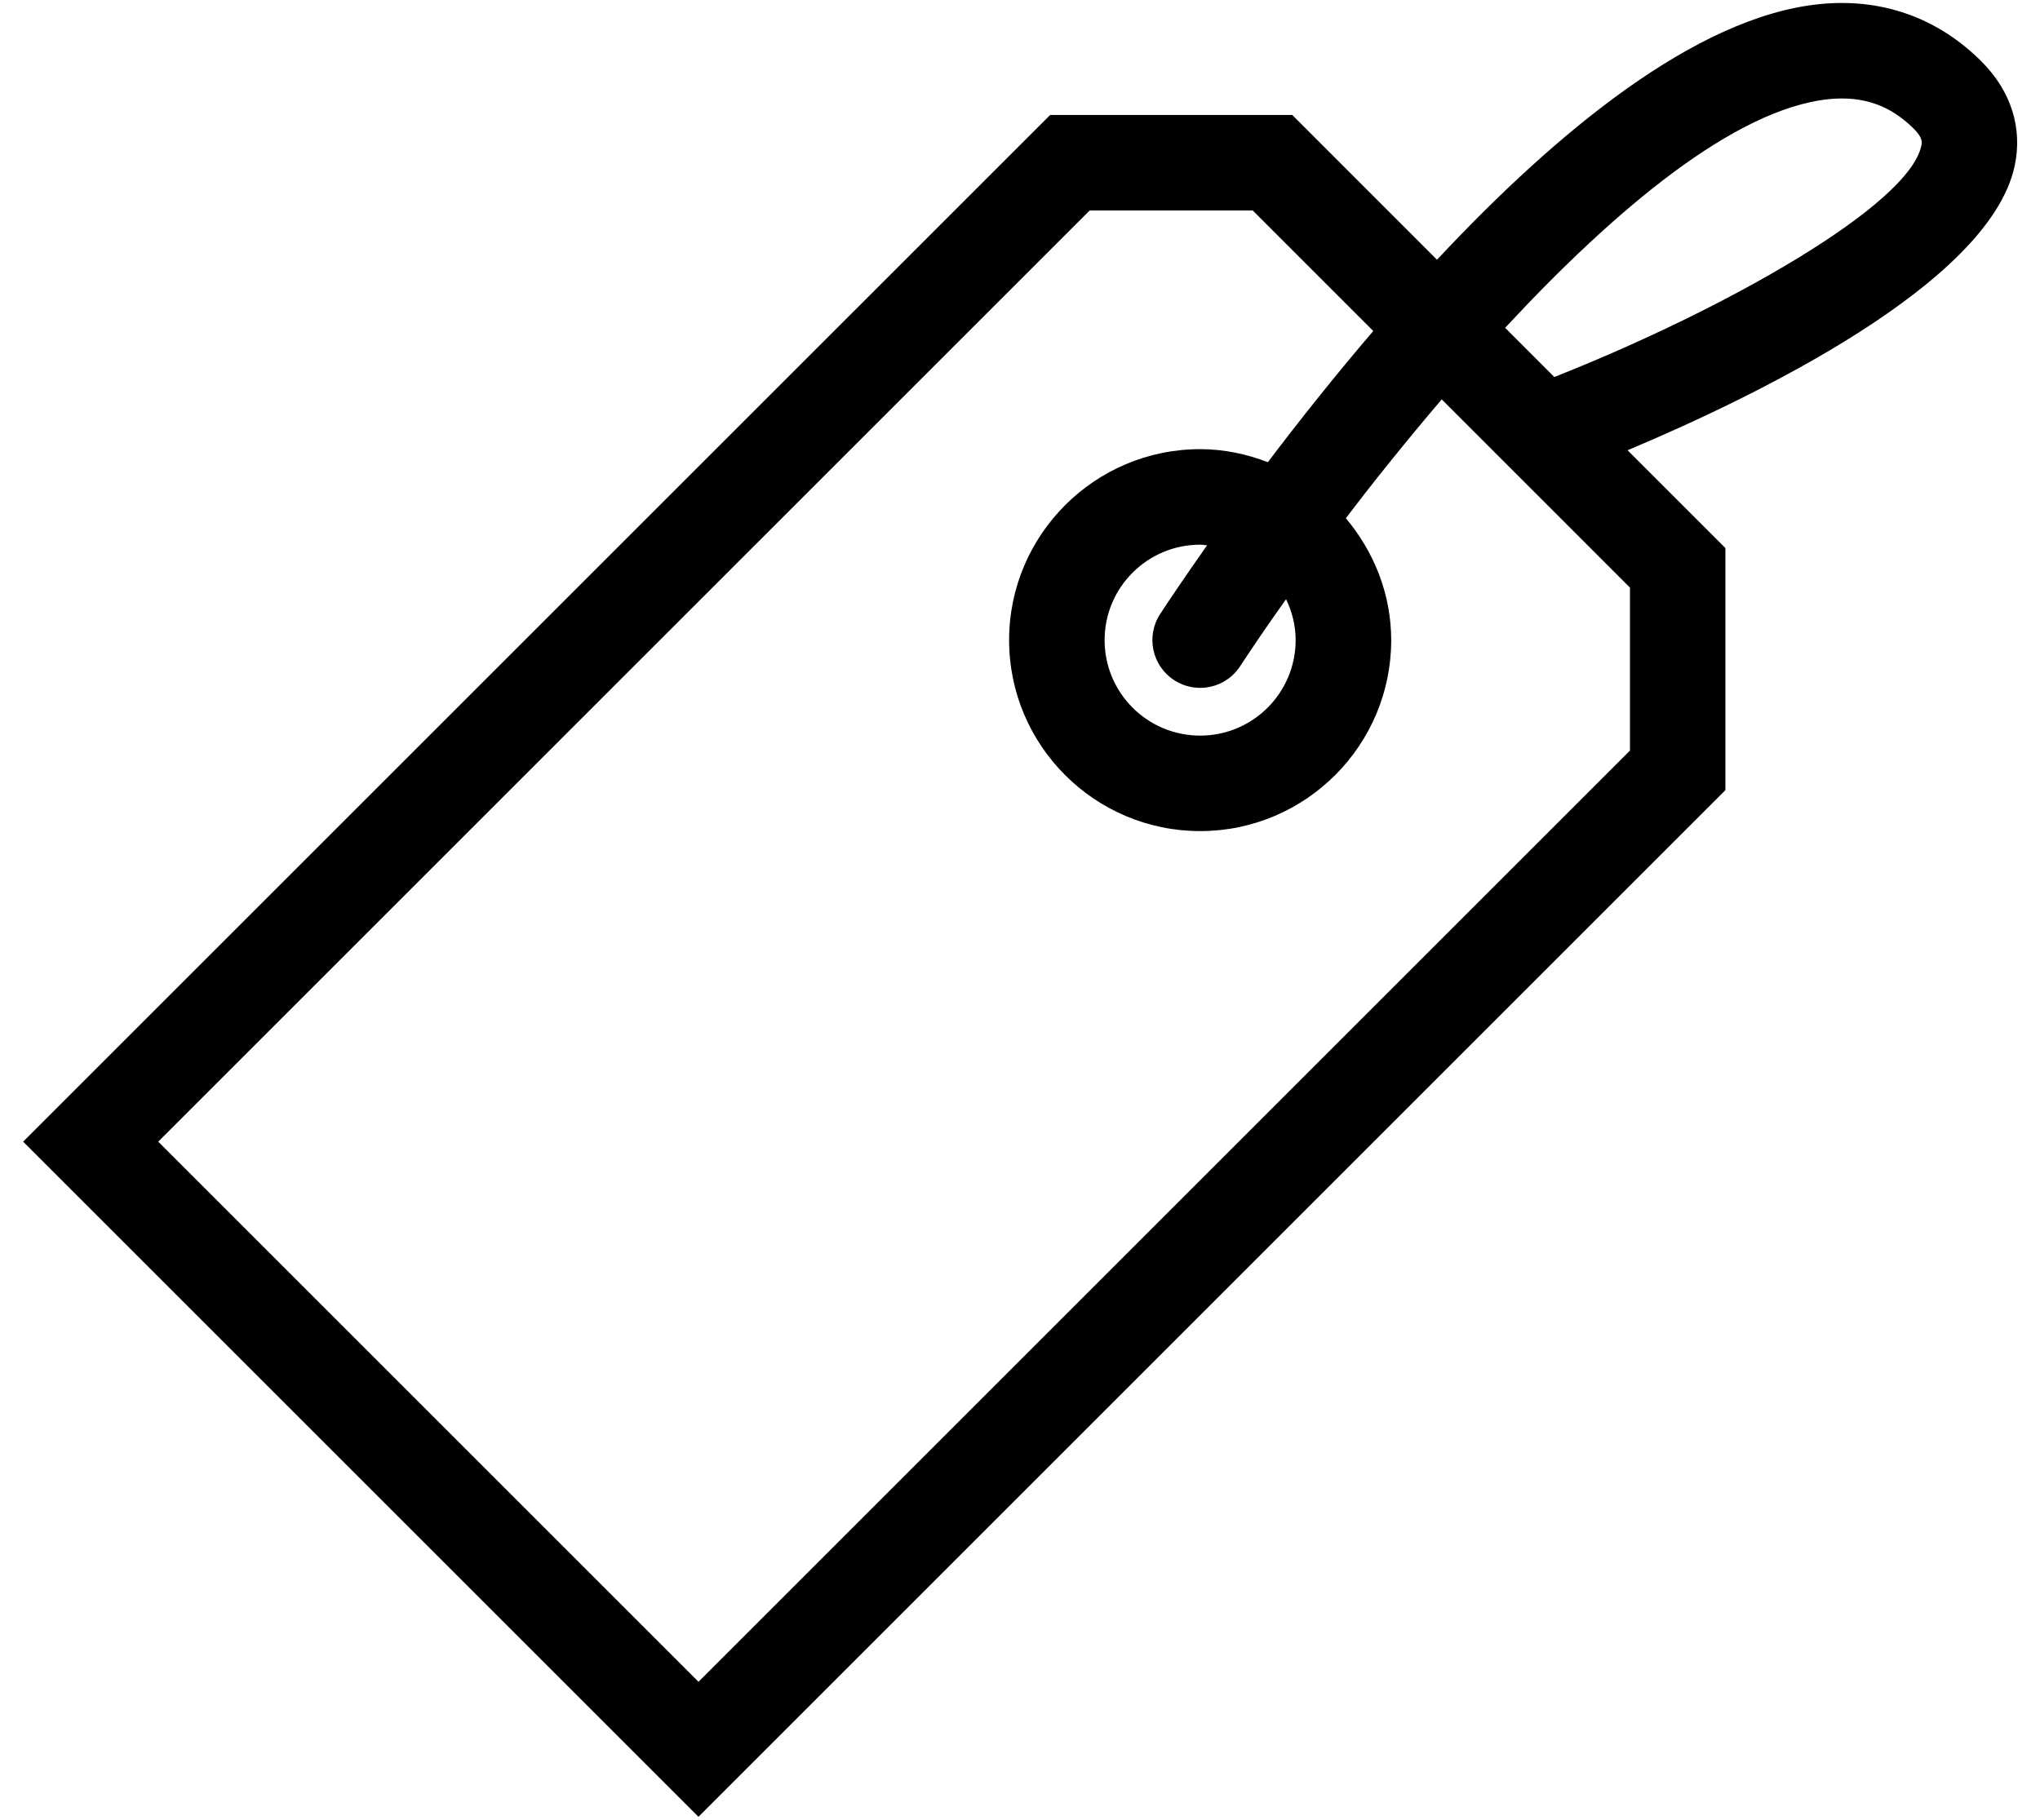 <svg width="65px" height="58px" viewBox="0 0 65 58">
    <g stroke="none" stroke-width="1" fill-rule="evenodd">
        <g transform="translate(-152, -637)">
            <g transform="translate(-1, 540)">
                <g transform="translate(153, 80)">
                    <path d="M63.137,18.96 C61.737,17.56 59.948,16.927 57.958,17.133 C54.029,17.538 49.583,21.216 45.787,25.278 L41.176,20.665 L33.46,20.665 L0.737,53.386 L22.255,74.904 L54.976,42.183 L54.976,34.467 L51.859,31.35 C55.897,29.652 63.379,26.043 64.191,22.297 C64.453,21.086 64.079,19.902 63.137,18.96 L63.137,18.96 Z M51.934,40.923 L22.256,70.601 L5.041,53.386 L34.719,23.708 L39.915,23.708 L43.756,27.55 C42.509,29.007 41.374,30.44 40.398,31.73 C39.727,31.473 39.004,31.315 38.241,31.315 L38.241,31.315 L38.238,31.315 C34.883,31.317 32.153,34.046 32.153,37.401 C32.153,40.759 34.883,43.488 38.241,43.488 C41.595,43.488 44.325,40.76 44.328,37.405 C44.326,35.918 43.769,34.573 42.883,33.516 C43.807,32.3 44.845,31.011 45.937,29.729 L51.935,35.728 L51.935,40.923 L51.934,40.923 Z M41.283,37.401 C41.281,39.084 39.919,40.445 38.24,40.445 C36.558,40.445 35.196,39.083 35.196,37.401 C35.196,35.723 36.559,34.36 38.24,34.36 C38.315,34.36 38.386,34.376 38.46,34.381 C37.707,35.45 37.183,36.238 36.966,36.568 C36.506,37.273 36.704,38.214 37.408,38.675 C37.665,38.843 37.953,38.923 38.238,38.923 C38.735,38.923 39.222,38.681 39.513,38.235 C39.908,37.632 40.403,36.904 40.978,36.097 C41.167,36.494 41.283,36.932 41.283,37.401 L41.283,37.401 Z M61.217,21.652 C60.804,23.555 55,26.85 49.525,29.016 L47.958,27.448 C51.446,23.689 55.269,20.47 58.27,20.16 C59.363,20.052 60.225,20.351 60.986,21.11 C61.271,21.399 61.241,21.539 61.217,21.652 L61.217,21.652 Z"></path>
                </g>
            </g>
        </g>
    </g>
</svg>
